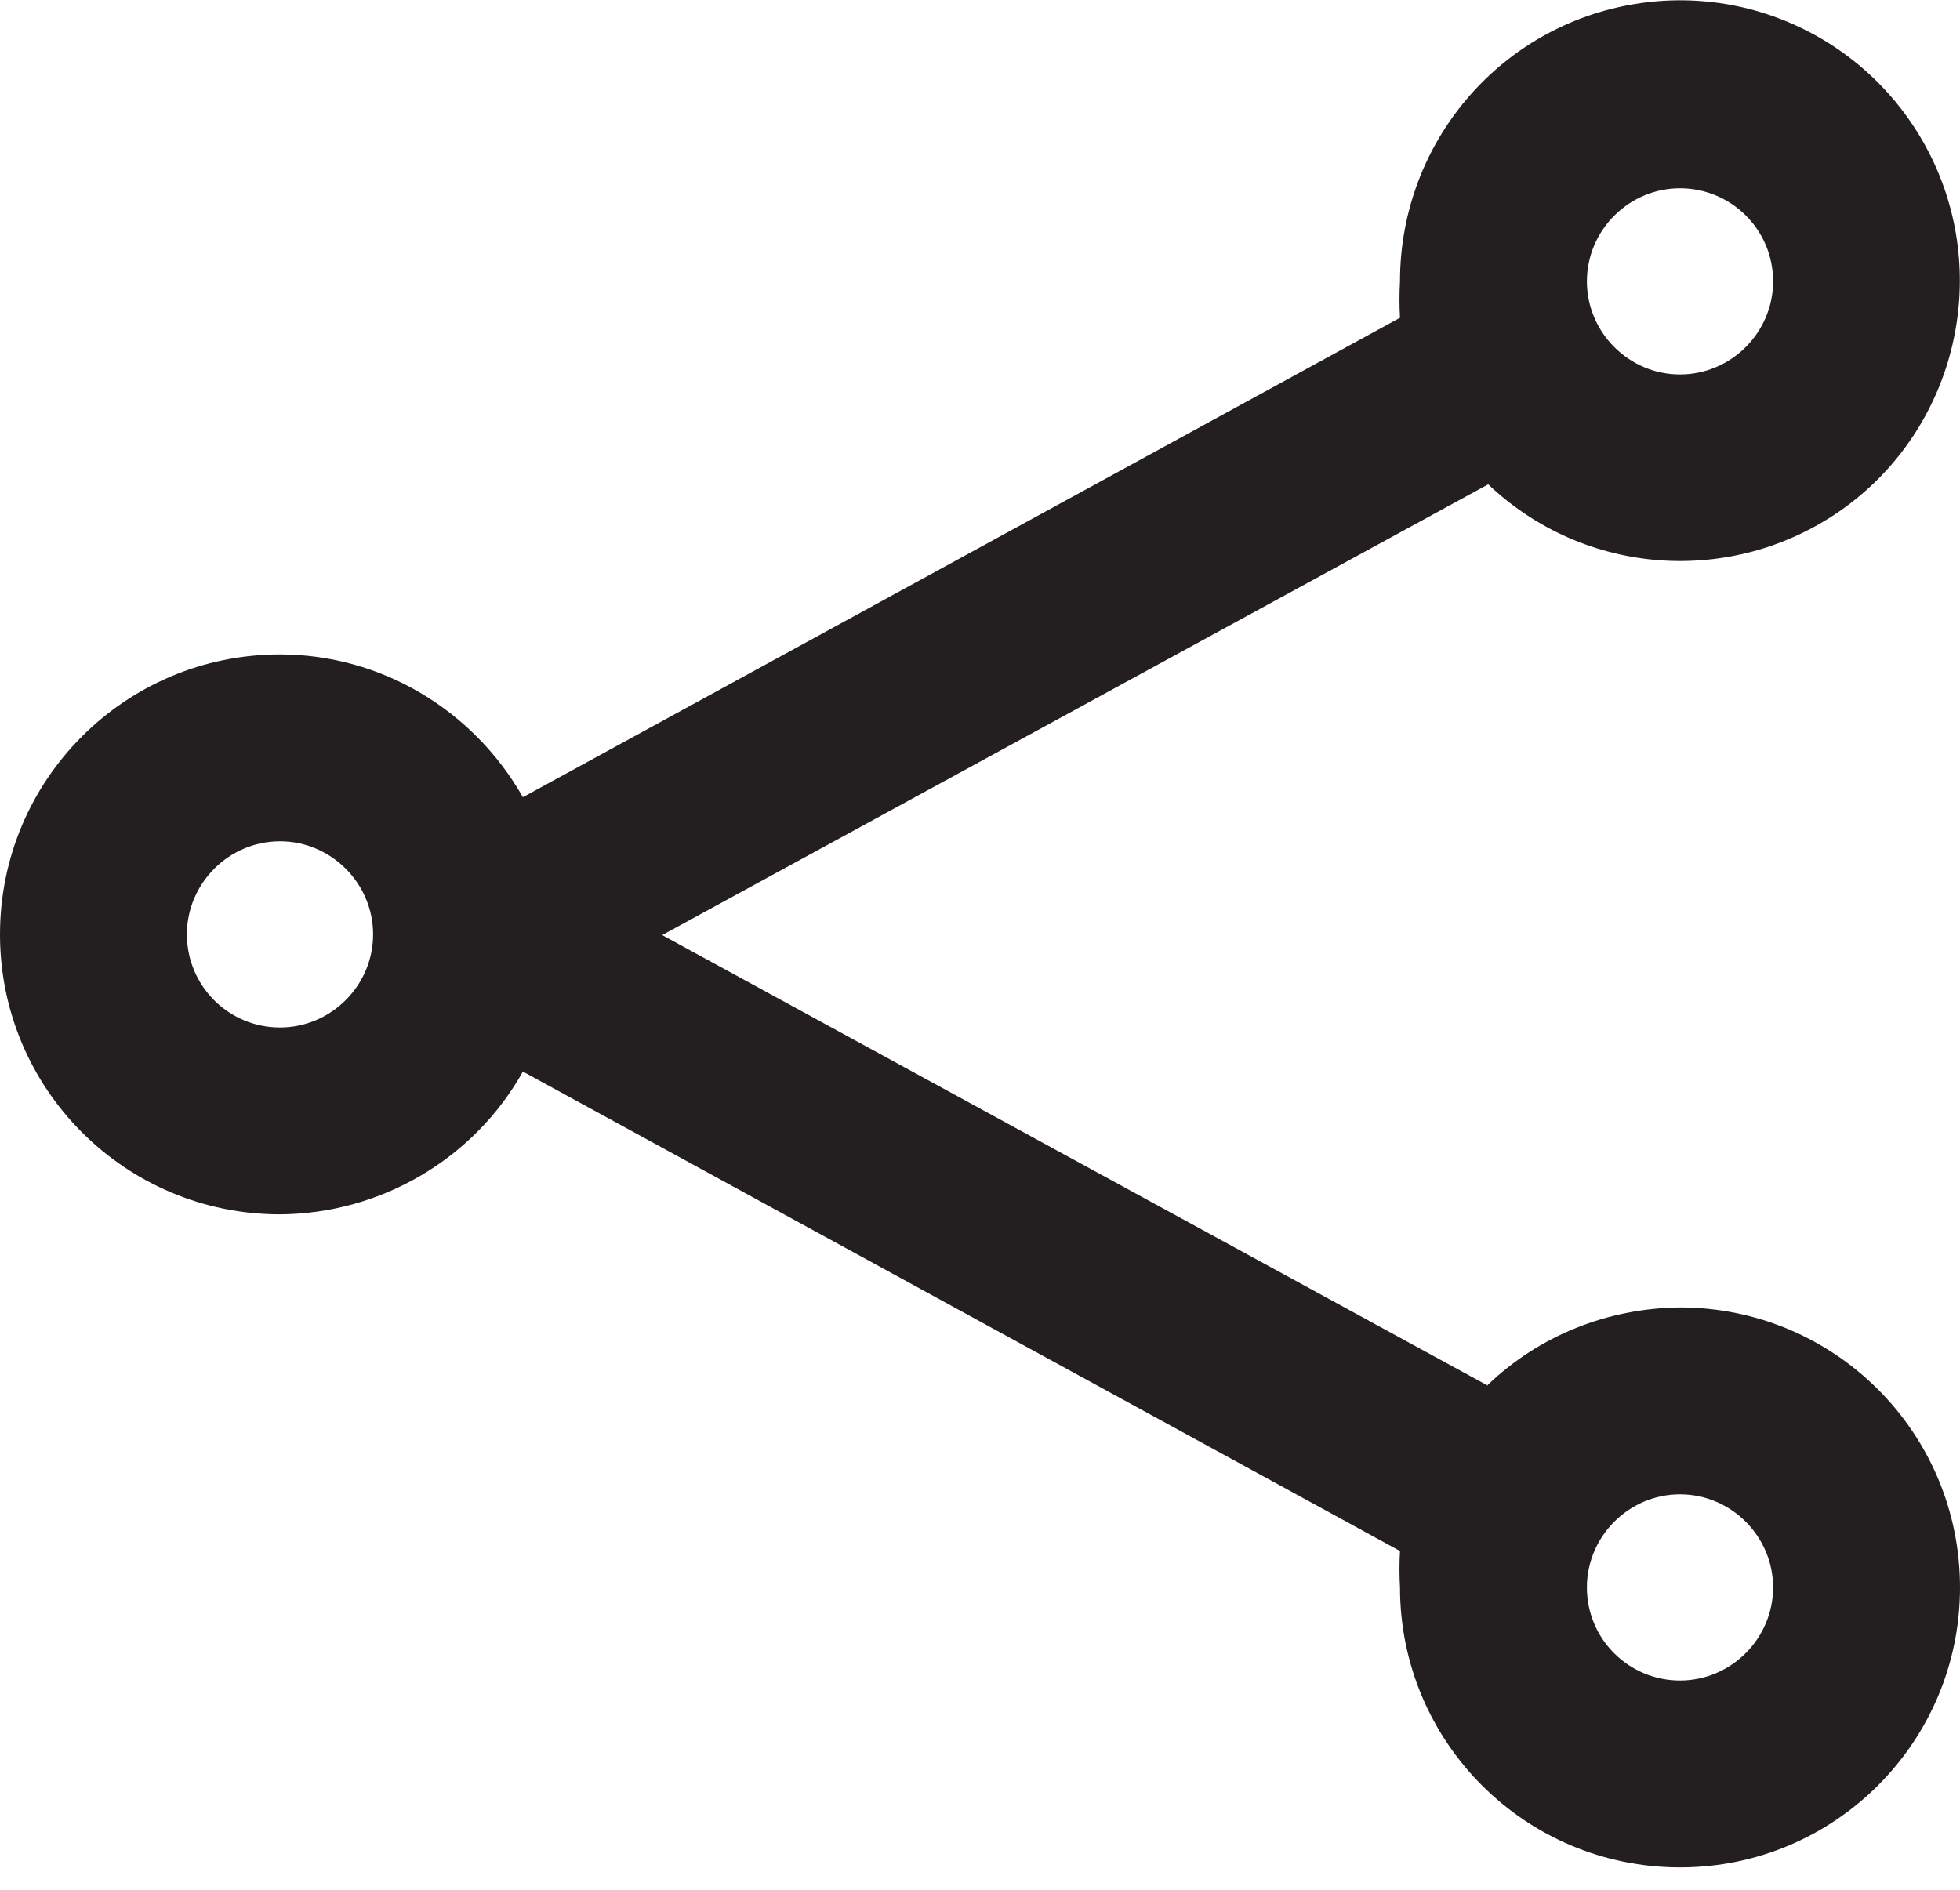 <svg width="28" height="27" viewBox="0 0 28 27" fill="none" xmlns="http://www.w3.org/2000/svg">
<path fill-rule="evenodd" clip-rule="evenodd" d="M21.25 19.79C21.99 19.08 22.97 18.69 24 18.68C26.21 18.68 28 20.47 28 22.68C28 24.89 26.21 26.68 24 26.68C21.79 26.68 20 24.89 20 22.68C19.99 22.51 19.99 22.33 20 22.16L7.47 15.31C6.77 16.56 5.44 17.34 4 17.35C1.79 17.35 0 15.56 0 13.35C0 11.14 1.79 9.35 4 9.35C5.44 9.35 6.76 10.14 7.47 11.39L20 4.54C19.99 4.37 19.99 4.19 20 4.02C20 2.12 21.32 0.48 23.18 0.09C25.04 -0.3 26.91 0.67 27.67 2.42C28.42 4.16 27.85 6.2 26.3 7.29C24.74 8.38 22.64 8.23 21.26 6.92L9.46 13.36L21.26 19.8L21.25 19.79ZM25.33 4.02C25.33 3.28 24.73 2.69 24 2.69C23.27 2.69 22.67 3.29 22.67 4.02C22.67 4.75 23.27 5.35 24 5.35C24.73 5.35 25.33 4.75 25.33 4.02ZM4 14.68C3.26 14.68 2.67 14.08 2.67 13.35C2.67 12.62 3.27 12.02 4 12.02C4.73 12.02 5.33 12.62 5.33 13.35C5.33 14.08 4.73 14.68 4 14.68ZM22.67 22.68C22.67 23.42 23.27 24.01 24 24.01C24.73 24.01 25.33 23.41 25.33 22.68C25.33 21.95 24.73 21.35 24 21.35C23.27 21.35 22.67 21.95 22.67 22.68Z" fill="#231F20"/>
</svg>
